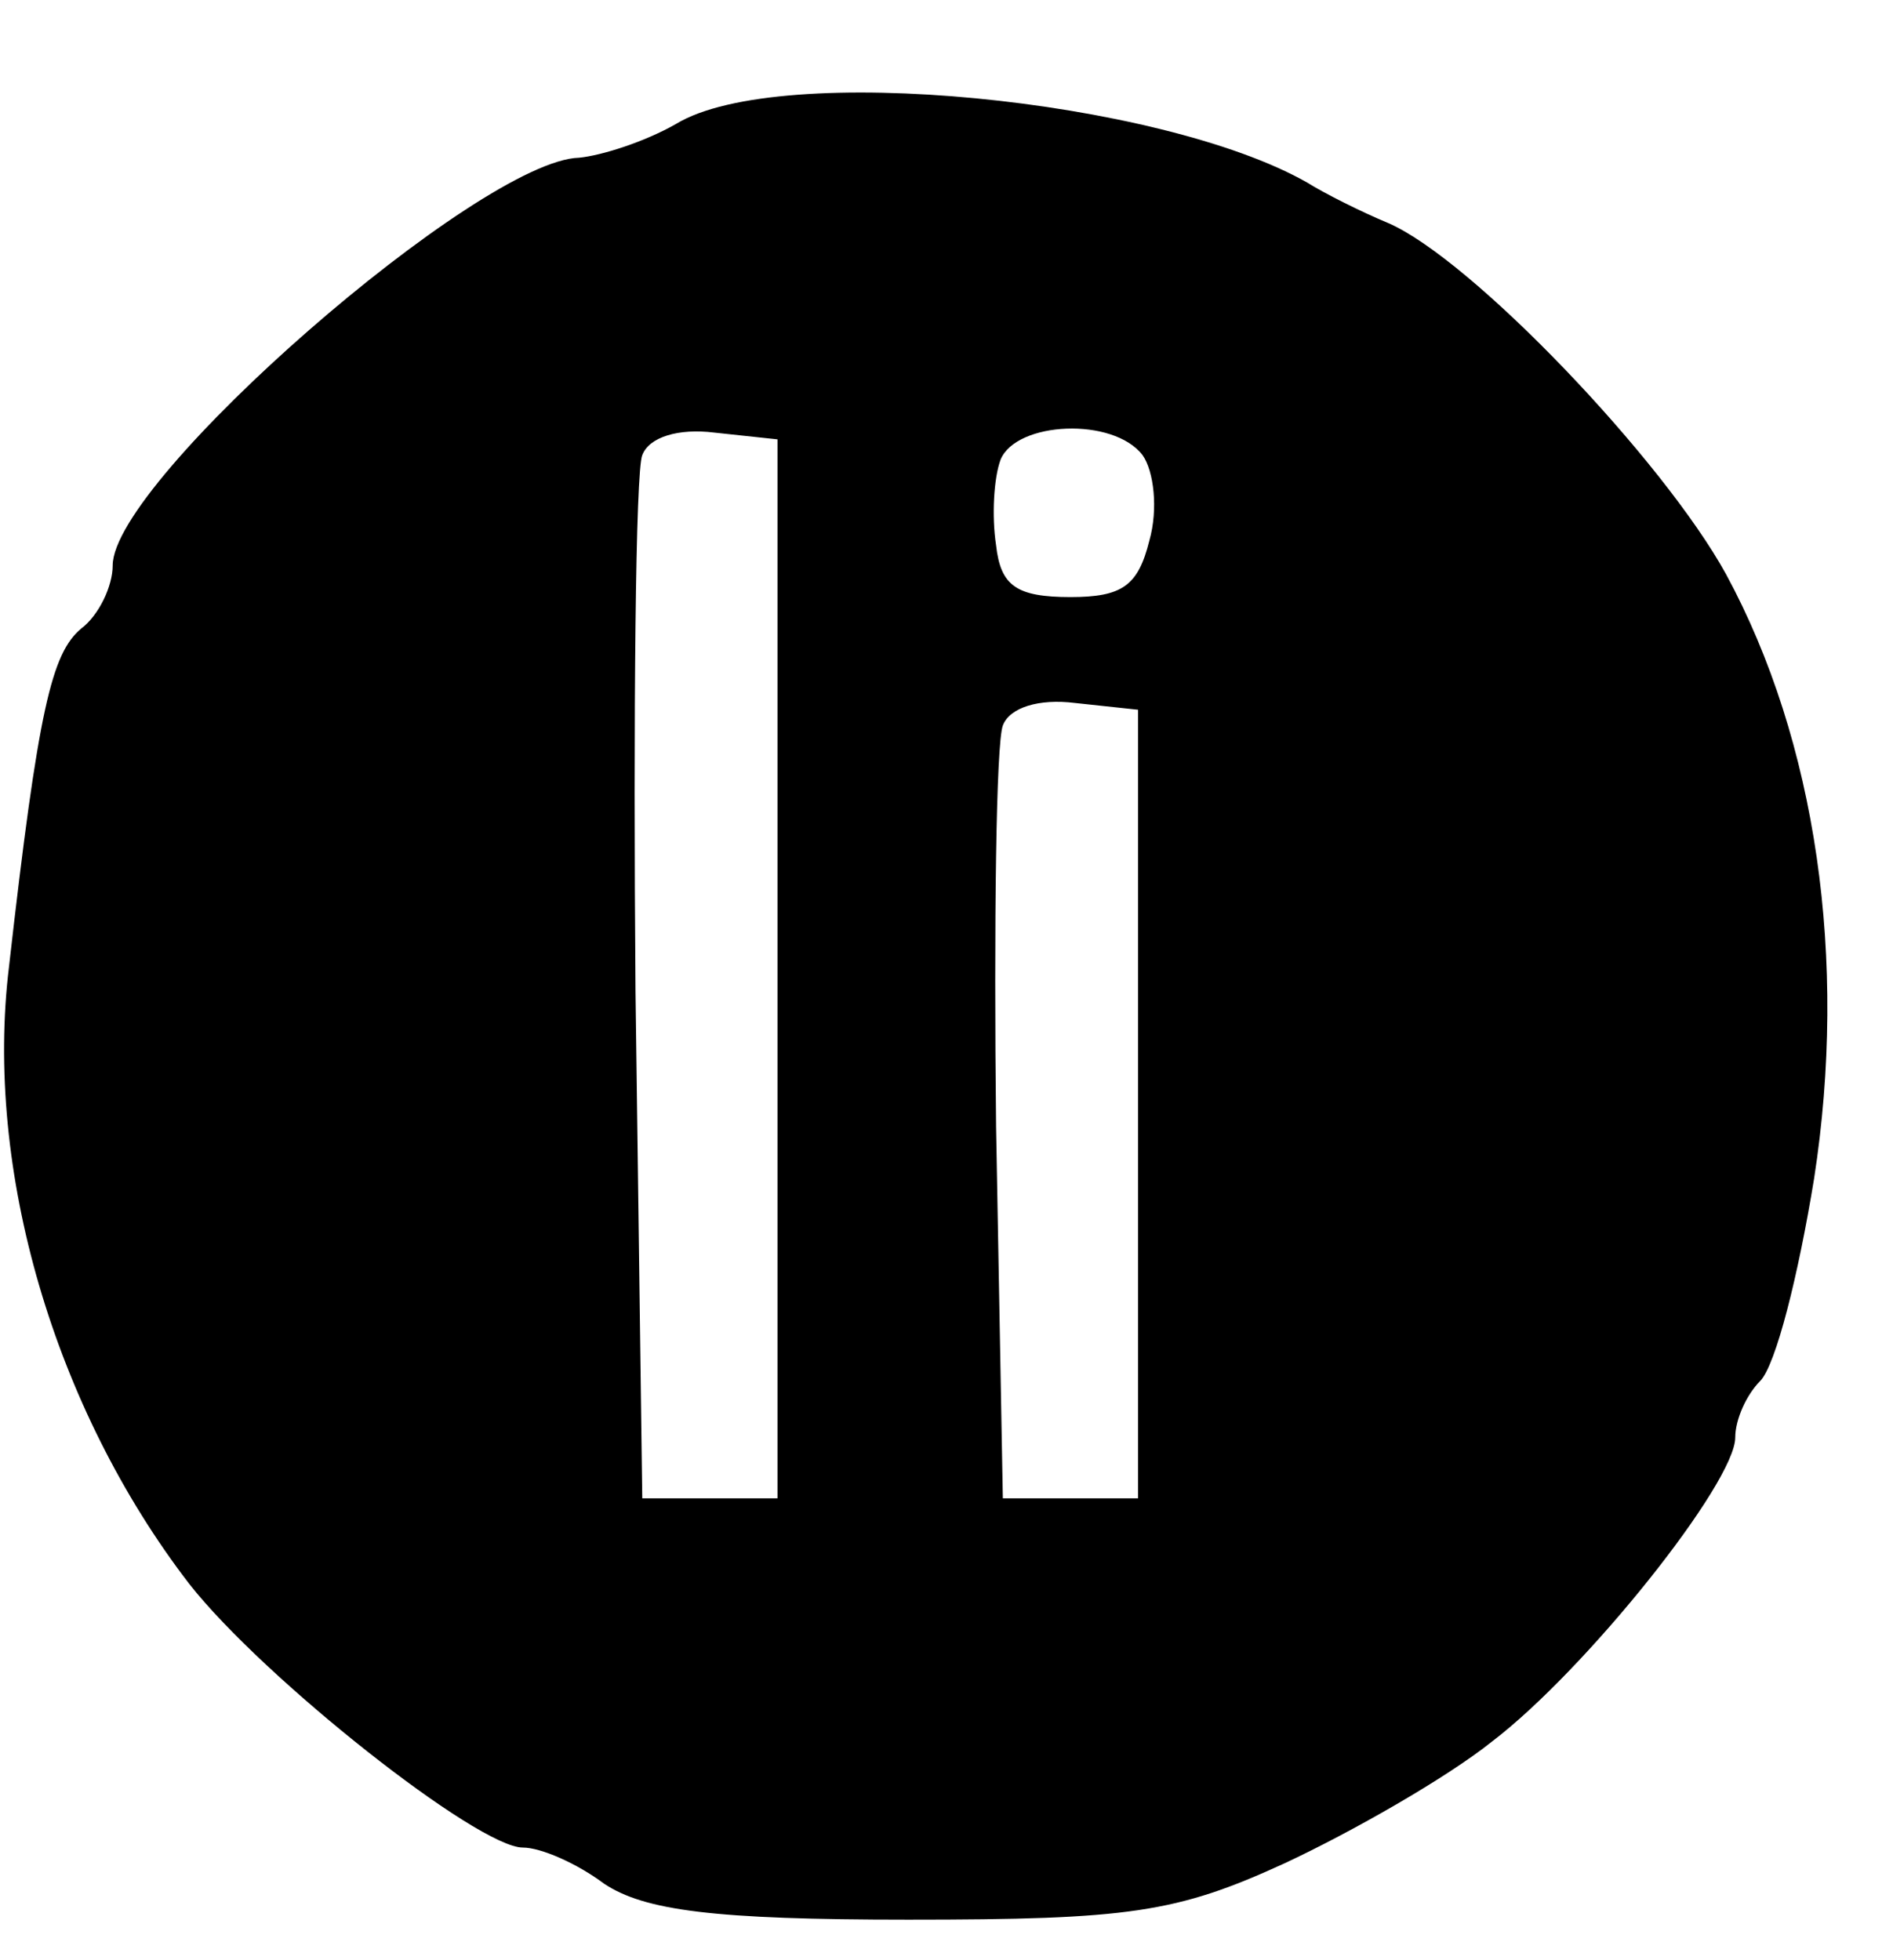 <?xml version="1.0" standalone="no"?>
<!DOCTYPE svg PUBLIC "-//W3C//DTD SVG 20010904//EN"
 "http://www.w3.org/TR/2001/REC-SVG-20010904/DTD/svg10.dtd">
<svg version="1.0" xmlns="http://www.w3.org/2000/svg"
 width="84pt" height="87pt" viewBox="0 0 84 87"
 preserveAspectRatio="xMidYMid meet">
<g transform="translate(0,87) scale(0.1,-0.1)"
fill="#000000" stroke="none">
<path d="M300 815 c-14 -8 -33 -14 -43 -15 -44 -1 -207 -143 -207 -181 0 -9
-6 -22 -14 -28 -13 -11 -19 -35 -32 -150 -11 -90 20 -196 80 -274 33 -42 128
-117 148 -117 8 0 24 -7 36 -16 18 -12 49 -16 135 -16 98 0 119 3 167 25 30
14 72 38 92 54 42 32 108 115 108 135 0 8 5 19 11 25 7 7 17 47 24 90 15 97 1
194 -39 268 -28 51 -113 140 -150 156 -12 5 -28 13 -36 18 -65 37 -234 54
-280 26z m45 -375 l0 -235 -30 0 -30 0 -3 225 c-1 123 0 231 3 238 3 8 16 12
32 10 l28 -3 0 -235z m162 228 c5 -7 7 -24 3 -38 -5 -20 -12 -25 -35 -25 -24
0 -31 5 -33 23 -2 13 -1 30 2 38 7 17 50 19 63 2z m-2 -288 l0 -175 -30 0 -30
0 -3 165 c-1 90 0 170 3 178 3 8 16 12 32 10 l28 -3 0 -175z"/>
</g>
</svg>
